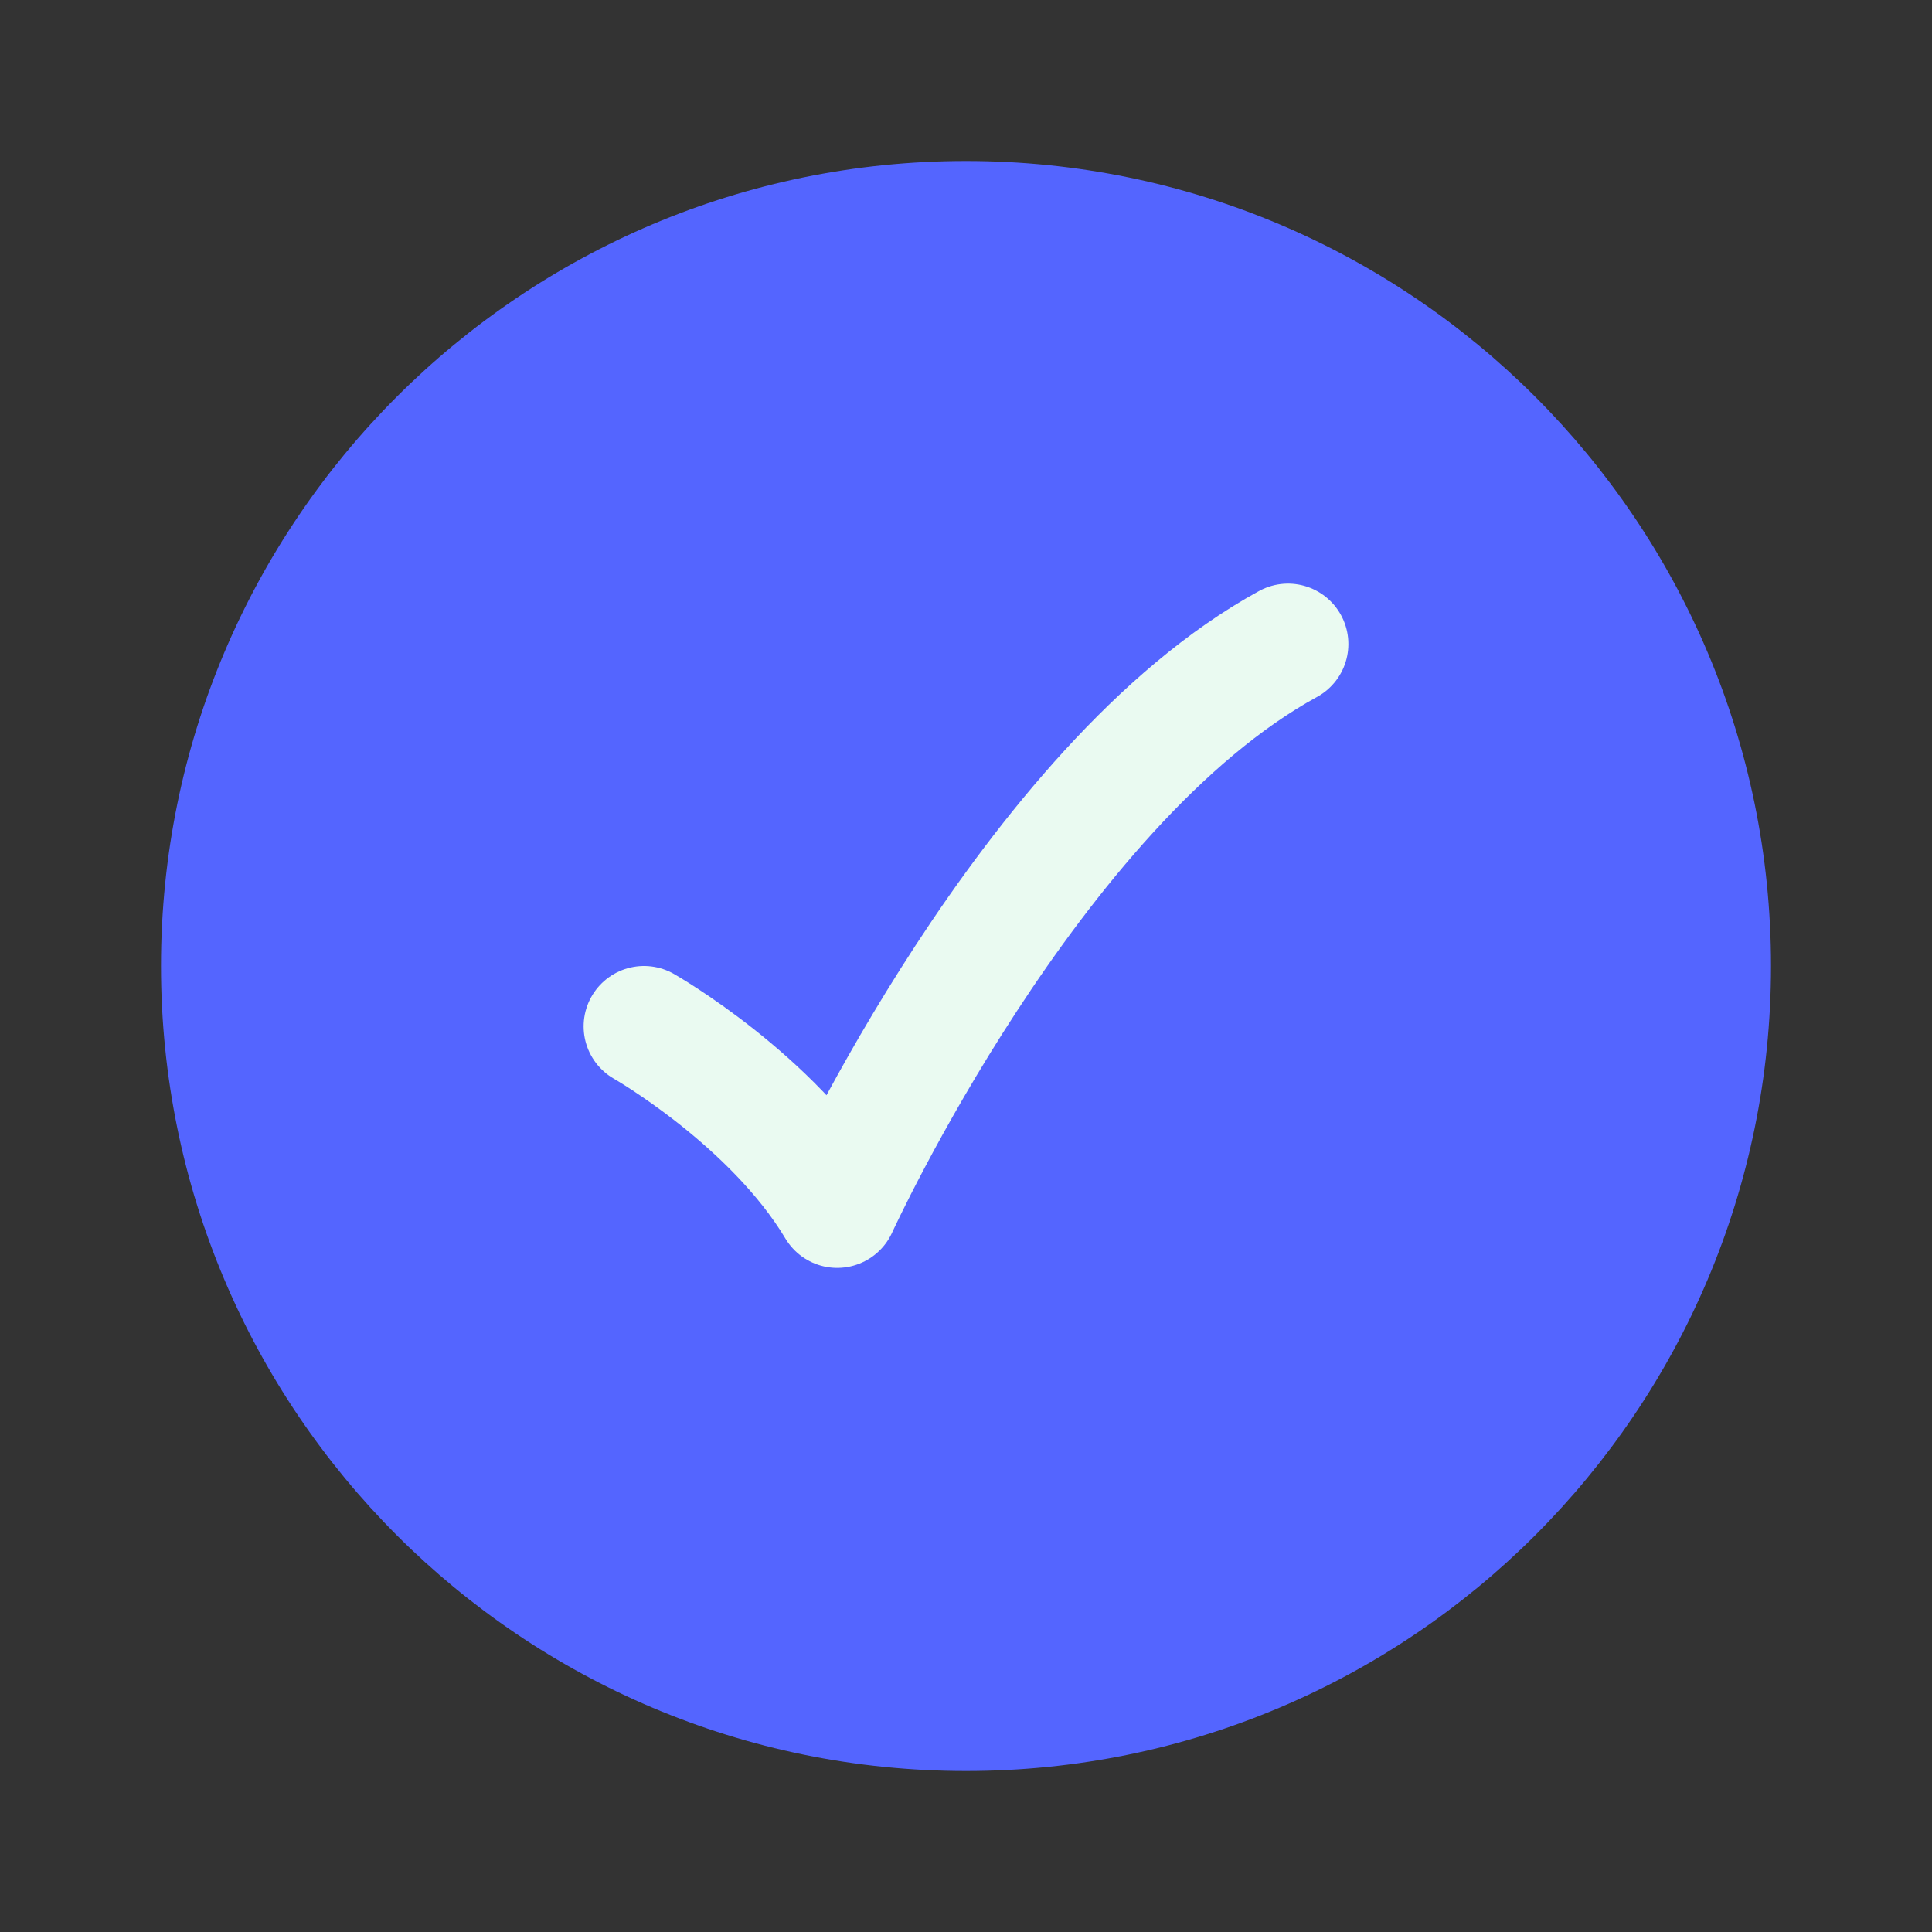 <svg width="48" height="48" viewBox="0 0 48 48" fill="none" xmlns="http://www.w3.org/2000/svg">
<rect x="0" y="0" width="48" height="48" fill="#333333" stroke="none"/>
<path d="M44 24C44 12.954 35.046 4 24 4C12.954 4 4 12.954 4 24C4 35.046 12.954 44 24 44C35.046 44 44 35.046 44 24Z" fill="#5465FF"/>
<path d="M16 25.5C16 25.5 19.2 27.325 20.8 30C20.8 30 25.6 19.5 32 16" stroke="#EAFAF1" stroke-width="3" stroke-linecap="round" stroke-linejoin="round"/>
</svg>
